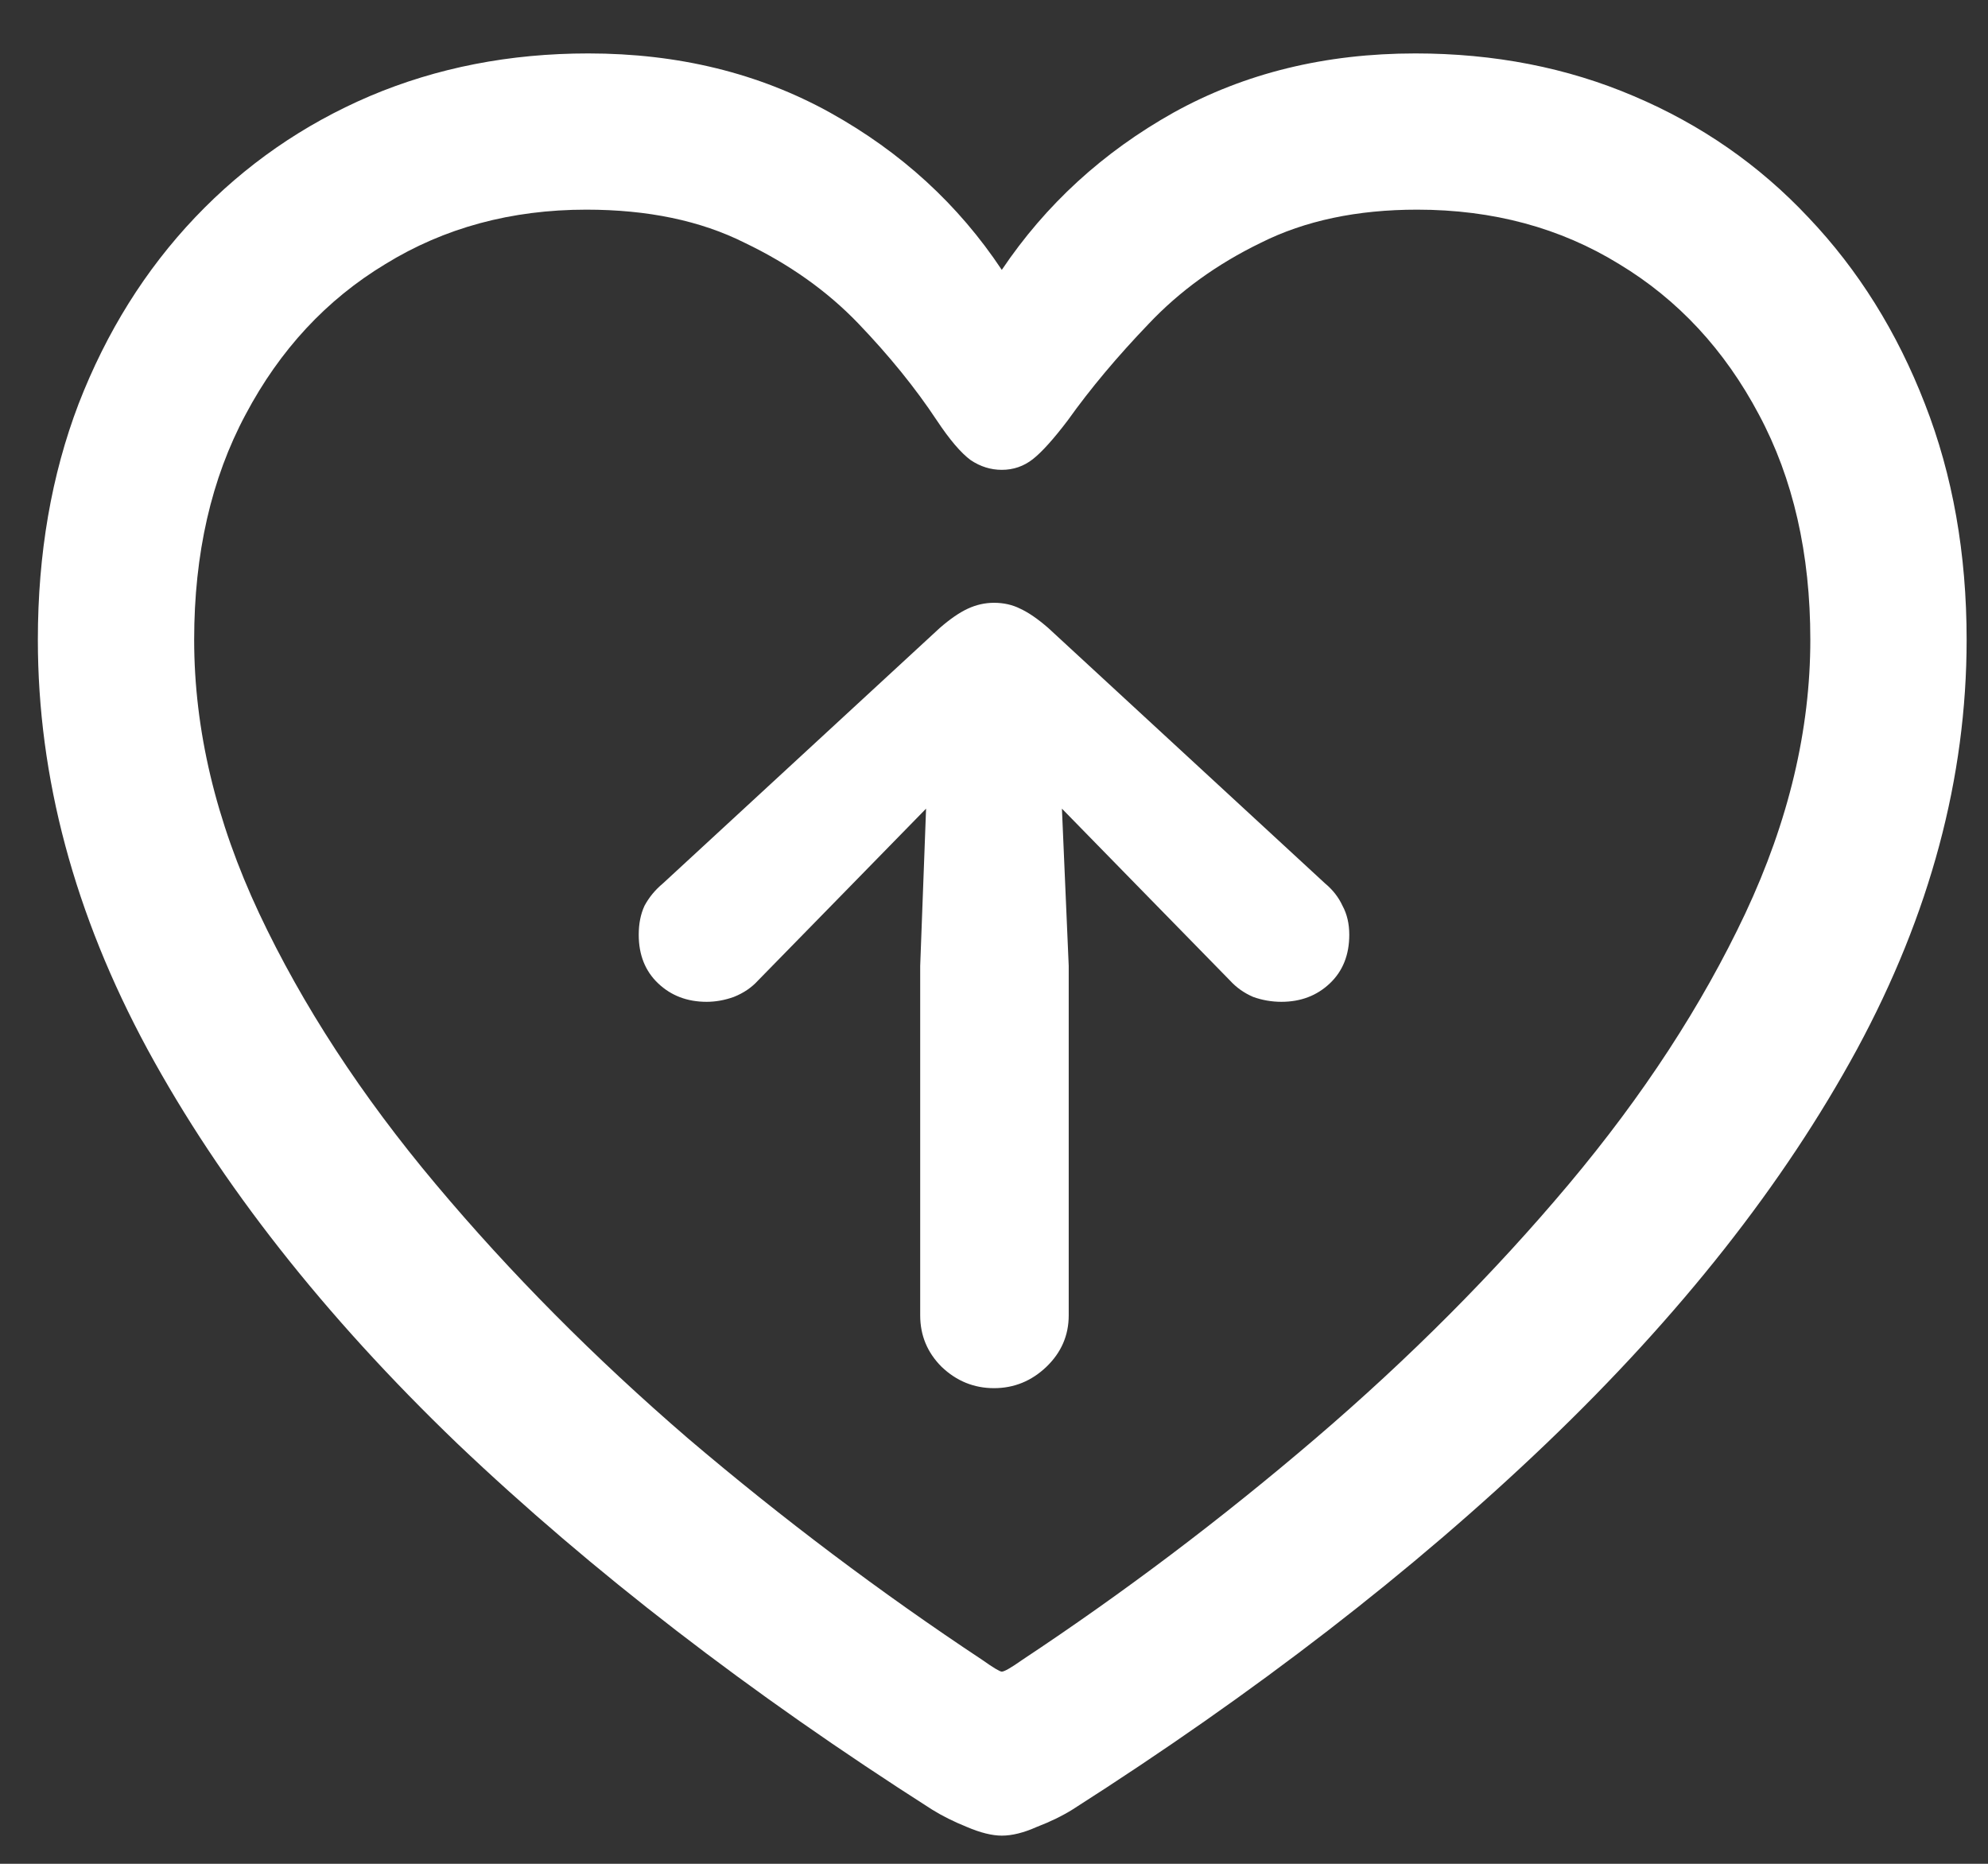 <?xml version="1.0" encoding="UTF-8"?>
<svg xmlns="http://www.w3.org/2000/svg" xmlns:xlink="http://www.w3.org/1999/xlink" width="24" height="22.5" viewBox="0 0 24 22.5" version="1.1">
<rect x="0" y="0" width="24" height="22.5" fill="#333333" stroke="none"/>
<g id="surface1">
<path style=" stroke:none;fill-rule:nonzero;fill:rgb(100%,100%,100%);fill-opacity:1;" d="M 12.902 15.879 L 12.902 11.66 L 12.82 9.762 L 13.816 10.781 L 14.848 11.836 C 14.926 11.922 15.02 11.988 15.129 12.035 C 15.238 12.074 15.352 12.094 15.469 12.094 C 15.703 12.094 15.898 12.02 16.055 11.871 C 16.211 11.723 16.289 11.527 16.289 11.285 C 16.289 11.152 16.262 11.035 16.207 10.934 C 16.16 10.832 16.09 10.742 15.996 10.664 L 12.656 7.582 C 12.531 7.473 12.418 7.395 12.316 7.348 C 12.223 7.301 12.117 7.277 12 7.277 C 11.891 7.277 11.785 7.301 11.684 7.348 C 11.582 7.395 11.469 7.473 11.344 7.582 L 8.004 10.664 C 7.91 10.742 7.836 10.832 7.781 10.934 C 7.734 11.035 7.711 11.152 7.711 11.285 C 7.711 11.527 7.789 11.723 7.945 11.871 C 8.102 12.02 8.297 12.094 8.531 12.094 C 8.641 12.094 8.75 12.074 8.859 12.035 C 8.977 11.988 9.074 11.922 9.152 11.836 L 10.184 10.781 L 11.18 9.762 L 11.109 11.66 L 11.109 15.879 C 11.109 16.121 11.195 16.328 11.367 16.5 C 11.547 16.672 11.758 16.758 12 16.758 C 12.242 16.758 12.453 16.672 12.633 16.5 C 12.812 16.328 12.902 16.121 12.902 15.879 Z M 0.457 7.723 C 0.457 9.387 0.898 11.035 1.781 12.668 C 2.664 14.293 3.91 15.879 5.52 17.426 C 7.137 18.965 9.047 20.438 11.25 21.844 C 11.375 21.922 11.516 21.992 11.672 22.055 C 11.836 22.125 11.977 22.16 12.094 22.16 C 12.219 22.16 12.359 22.125 12.516 22.055 C 12.68 21.992 12.824 21.922 12.949 21.844 C 15.152 20.438 17.059 18.965 18.668 17.426 C 20.285 15.879 21.535 14.293 22.418 12.668 C 23.301 11.035 23.742 9.387 23.742 7.723 C 23.742 6.684 23.574 5.734 23.238 4.875 C 22.902 4.008 22.434 3.258 21.832 2.625 C 21.238 1.992 20.535 1.504 19.723 1.16 C 18.918 0.816 18.039 0.645 17.086 0.645 C 16 0.645 15.027 0.883 14.168 1.359 C 13.316 1.836 12.625 2.469 12.094 3.258 C 11.57 2.469 10.879 1.836 10.02 1.359 C 9.16 0.883 8.188 0.645 7.102 0.645 C 6.156 0.645 5.277 0.816 4.465 1.16 C 3.66 1.504 2.957 1.992 2.355 2.625 C 1.754 3.258 1.285 4.008 0.949 4.875 C 0.621 5.734 0.457 6.684 0.457 7.723 Z M 2.344 7.723 C 2.344 6.684 2.551 5.777 2.965 5.004 C 3.379 4.223 3.941 3.617 4.652 3.188 C 5.363 2.75 6.172 2.531 7.078 2.531 C 7.82 2.531 8.457 2.664 8.988 2.93 C 9.527 3.188 9.984 3.512 10.359 3.902 C 10.734 4.293 11.051 4.684 11.309 5.074 C 11.465 5.309 11.602 5.469 11.719 5.555 C 11.836 5.633 11.961 5.672 12.094 5.672 C 12.234 5.672 12.359 5.629 12.469 5.543 C 12.578 5.457 12.719 5.301 12.891 5.074 C 13.164 4.691 13.488 4.305 13.863 3.914 C 14.238 3.516 14.691 3.188 15.223 2.93 C 15.754 2.664 16.383 2.531 17.109 2.531 C 18.023 2.531 18.836 2.75 19.547 3.188 C 20.258 3.617 20.82 4.223 21.234 5.004 C 21.648 5.777 21.855 6.684 21.855 7.723 C 21.855 8.809 21.594 9.91 21.07 11.027 C 20.547 12.137 19.836 13.227 18.938 14.297 C 18.039 15.367 17.02 16.391 15.879 17.367 C 14.746 18.336 13.566 19.227 12.34 20.039 C 12.207 20.133 12.125 20.18 12.094 20.18 C 12.07 20.18 11.992 20.133 11.859 20.039 C 10.633 19.227 9.449 18.336 8.309 17.367 C 7.176 16.391 6.16 15.367 5.262 14.297 C 4.363 13.227 3.652 12.137 3.129 11.027 C 2.605 9.91 2.344 8.809 2.344 7.723 Z M 2.344 7.723 "/>
</g>
</svg>
